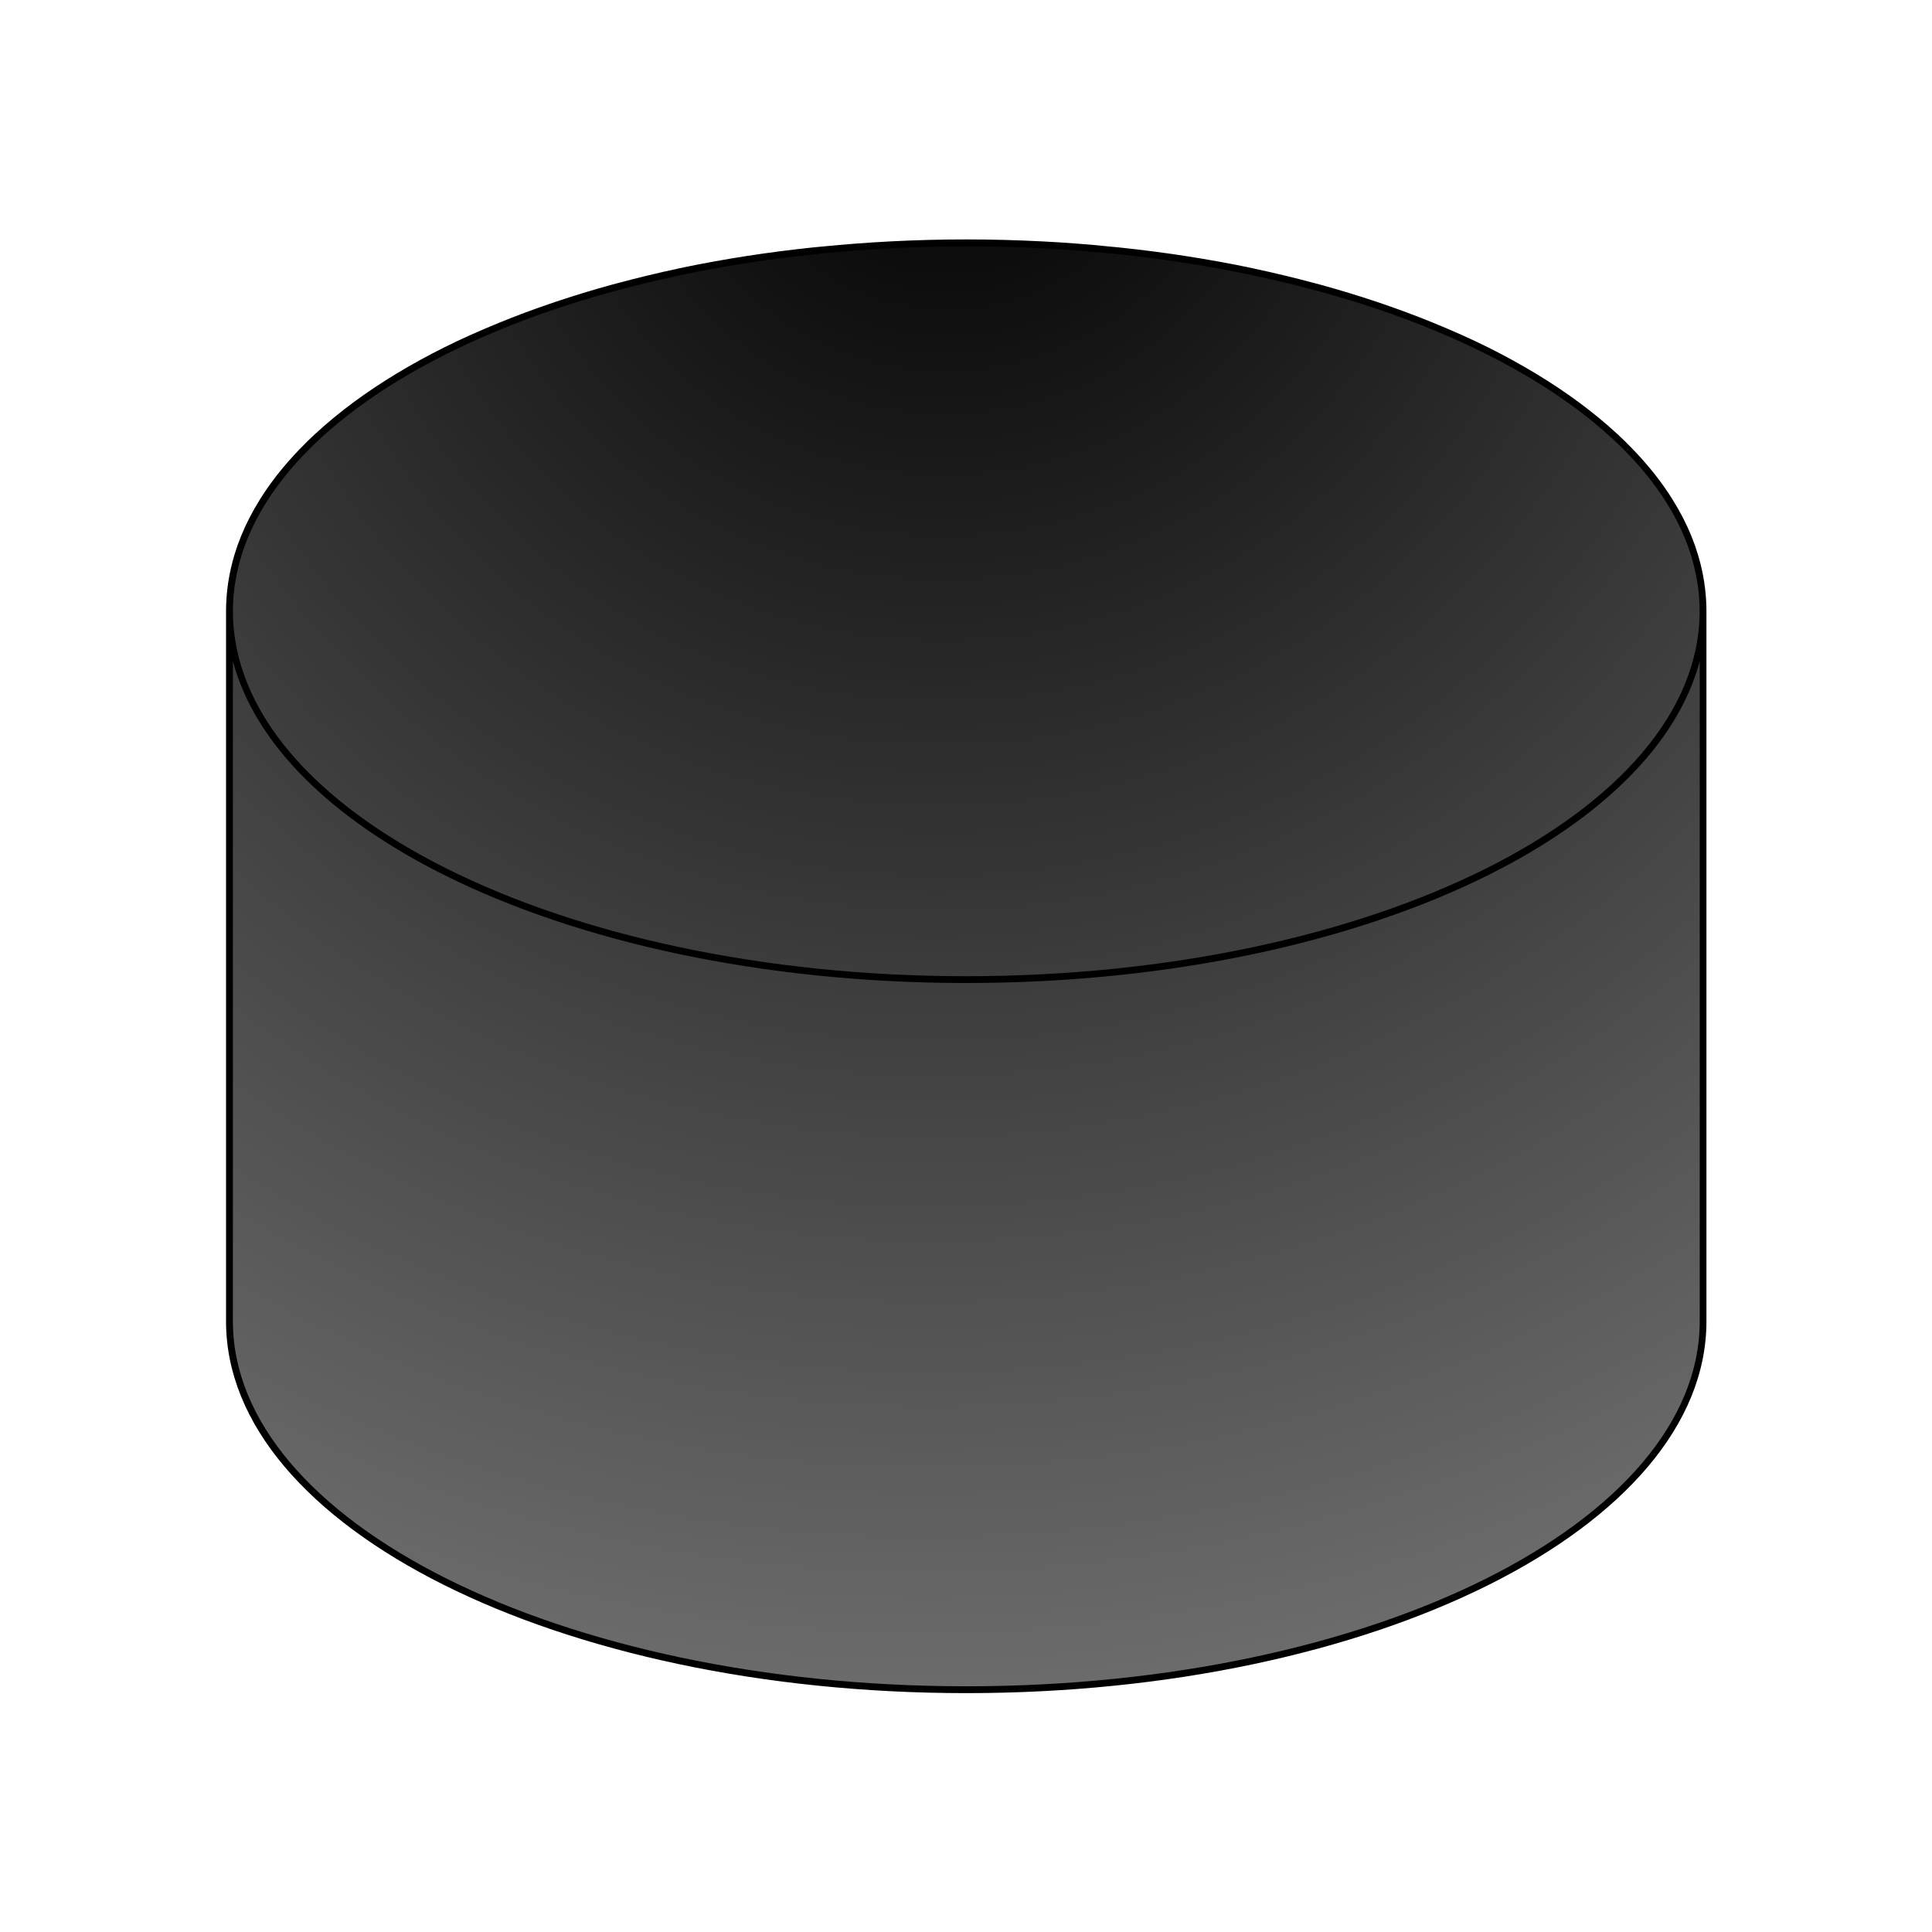 <?xml version="1.0" encoding="UTF-8" standalone="no"?>
<svg
   width="64"
   height="64"
   version="1.1"
   id="svg7"
   sodipodi:docname="kali-database-assessment-trans.svg"
   inkscape:version="1.3.2 (091e20ef0f, 2023-11-25, custom)"
   xmlns:inkscape="http://www.inkscape.org/namespaces/inkscape"
   xmlns:sodipodi="http://sodipodi.sourceforge.net/DTD/sodipodi-0.dtd"
   xmlns:xlink="http://www.w3.org/1999/xlink"
   xmlns="http://www.w3.org/2000/svg"
   xmlns:svg="http://www.w3.org/2000/svg">
  <defs
     id="defs7">
    <linearGradient
       id="linearGradient8"
       inkscape:collect="always">
      <stop
         style="stop-color:#000000;stop-opacity:1;"
         offset="0"
         id="stop8" />
      <stop
         style="stop-color:#ffffff;stop-opacity:1;"
         offset="1"
         id="stop9" />
    </linearGradient>
    <filter
       inkscape:collect="always"
       style="color-interpolation-filters:sRGB"
       id="filter8"
       x="-0.15"
       y="-0.153"
       width="1.301"
       height="1.306">
      <feGaussianBlur
         inkscape:collect="always"
         stdDeviation="2.718"
         id="feGaussianBlur8" />
    </filter>
    <radialGradient
       inkscape:collect="always"
       xlink:href="#linearGradient8"
       id="radialGradient9"
       cx="39.732"
       cy="57.804"
       fx="39.732"
       fy="57.804"
       r="24.4"
       gradientTransform="matrix(3.718,-3.718,3.65,3.65,-327.174,-60.824)"
       gradientUnits="userSpaceOnUse" />
  </defs>
  <sodipodi:namedview
     id="namedview7"
     pagecolor="#ffffff"
     bordercolor="#000000"
     borderopacity="0.25"
     inkscape:showpageshadow="2"
     inkscape:pageopacity="0.0"
     inkscape:pagecheckerboard="0"
     inkscape:deskcolor="#d1d1d1"
     inkscape:zoom="8.5515726"
     inkscape:cx="32.50864"
     inkscape:cy="35.315142"
     inkscape:window-width="1920"
     inkscape:window-height="1008"
     inkscape:window-x="0"
     inkscape:window-y="0"
     inkscape:window-maximized="1"
     inkscape:current-layer="svg7" />
  <path
     style="fill:#696969;fill-opacity:1;stroke-width:0.871"
     d="m 32,31.558 c -9.523,0 -24.4,0 -24.4,0 0,0 0,10.223 0,12.2 0,6.738 10.924,12.2 24.4,12.2 13.476,0 24.4,-5.462 24.4,-12.2 0,-1.699 0,-12.2 0,-12.2 0,0 -14.322,0 -24.4,0 z"
     id="path4-3"
     sodipodi:nodetypes="scssscs" />
  <path
     style="fill:#919191;stroke-width:0.871"
     d="m 32,20.242 c -9.523,0 -24.4,0 -24.4,0 0,0 0,10.223 0,12.2 0,6.738 10.924,12.2 24.4,12.2 13.476,0 24.4,-5.462 24.4,-12.2 0,-1.699 0,-12.2 0,-12.2 0,0 -14.322,0 -24.4,0 z"
     id="path4"
     sodipodi:nodetypes="scssscs" />
  <path
     style="fill:#e4e4e4;stroke-width:0.871"
     d="M 32,8.042 A 24.4,12.2 0 0 0 7.6,20.242 24.4,12.2 0 0 0 32,32.442 24.4,12.2 0 0 0 56.4,20.242 24.4,12.2 0 0 0 32,8.042 Z"
     id="path6" />
  <path
     id="path4-3-6"
     style="opacity:1;mix-blend-mode:soft-light;fill:url(#radialGradient9);fill-opacity:1;stroke-width:0.871;stroke-dasharray:none"
     d="M 32,8.042 A 24.4,12.2 0 0 0 7.6,20.241 v 11.316 0.885 11.316 c 0,6.738 10.925,12.199 24.4,12.199 13.476,0 24.4,-5.461 24.4,-12.199 V 32.442 31.558 20.241 A 24.4,12.2 0 0 0 32,8.042 Z" />
  <path
     id="path6-5"
     style="color:#000000;mix-blend-mode:normal;fill:#000000;-inkscape-stroke:none;filter:url(#filter8)"
     d="m 32,10.711 c -0.747,0 -1.484,0.02 -2.211,0.057 -0.681,0.035 -1.353,0.087 -2.014,0.152 -0.088,0.009 -0.176,0.016 -0.264,0.025 -0.659,0.07 -1.309,0.153 -1.945,0.252 -0.669,0.104 -1.322,0.223 -1.961,0.357 -0.019,0.004 -0.038,0.01 -0.057,0.014 -0.596,0.127 -1.177,0.268 -1.744,0.42 -0.076,0.02 -0.153,0.04 -0.229,0.061 -0.536,0.148 -1.059,0.307 -1.566,0.477 -0.069,0.023 -0.138,0.047 -0.207,0.07 -0.507,0.173 -0.998,0.357 -1.473,0.551 -0.568,0.232 -1.116,0.475 -1.635,0.734 -0.49,0.245 -0.958,0.503 -1.4,0.771 -0.885,0.536 -1.67,1.117 -2.34,1.734 -3.55e-4,3.26e-4 -0.002,-3.27e-4 -0.002,0 -0.168,0.155 -0.327,0.311 -0.48,0.471 -0.459,0.476 -0.851,0.971 -1.17,1.484 -2.8e-4,4.51e-4 2.81e-4,0.002 0,0.002 -0.106,0.171 -0.205,0.343 -0.295,0.518 -0.18,0.35 -0.325,0.706 -0.436,1.068 -1.78e-4,5.8e-4 1.77e-4,0.001 0,0.002 -0.166,0.544 -0.252,1.102 -0.252,1.67 v 10.008 0.781 10.008 c 0,3.034 2.452,5.757 6.375,7.719 3.923,1.962 9.332,3.172 15.305,3.172 5.973,0 11.381,-1.21 15.305,-3.172 3.923,-1.962 6.375,-4.685 6.375,-7.719 V 32.391 31.609 21.602 c 0,-0.19 -0.01,-0.377 -0.029,-0.564 -0.038,-0.374 -0.112,-0.743 -0.223,-1.105 -1.77e-4,-5.81e-4 1.78e-4,-0.001 0,-0.002 -0.111,-0.363 -0.256,-0.719 -0.436,-1.068 -0.09,-0.174 -0.189,-0.347 -0.295,-0.518 -2.81e-4,-4.51e-4 2.8e-4,-0.002 0,-0.002 -0.319,-0.513 -0.711,-1.008 -1.17,-1.484 -0.153,-0.159 -0.312,-0.316 -0.48,-0.471 -3.55e-4,-3.27e-4 -0.002,3.26e-4 -0.002,0 -0.67,-0.617 -1.455,-1.198 -2.34,-1.734 -0.443,-0.268 -0.91,-0.526 -1.4,-0.771 -0.519,-0.259 -1.067,-0.502 -1.635,-0.734 -0.475,-0.194 -0.966,-0.377 -1.473,-0.551 -0.069,-0.024 -0.138,-0.047 -0.207,-0.07 -0.508,-0.169 -1.03,-0.329 -1.566,-0.477 -0.076,-0.021 -0.152,-0.04 -0.229,-0.061 -0.567,-0.152 -1.148,-0.293 -1.744,-0.42 -0.01,-0.002 -0.019,-0.006 -0.029,-0.008 -6.15e-4,-1.3e-4 -0.001,1.3e-4 -0.002,0 -0.008,-0.002 -0.017,-0.004 -0.025,-0.006 -0.639,-0.135 -1.292,-0.253 -1.961,-0.357 -0.636,-0.099 -1.286,-0.182 -1.945,-0.252 -0.088,-0.009 -0.176,-0.017 -0.264,-0.025 C 35.564,10.854 34.892,10.802 34.211,10.768 33.484,10.731 32.747,10.711 32,10.711 Z m 0,0.201 c 0.052,0 0.104,0.002 0.156,0.002 0.637,0.002 1.268,0.017 1.891,0.047 0.1,0.005 0.201,0.01 0.301,0.016 0.624,0.034 1.241,0.081 1.848,0.141 0.094,0.009 0.188,0.019 0.281,0.029 0.608,0.064 1.205,0.141 1.793,0.23 0.088,0.013 0.176,0.027 0.264,0.041 0.584,0.093 1.156,0.198 1.717,0.314 0.085,0.018 0.169,0.037 0.254,0.055 0.557,0.12 1.102,0.25 1.633,0.393 0.077,0.021 0.154,0.041 0.23,0.062 0.571,0.157 1.129,0.324 1.666,0.506 0.572,0.193 1.125,0.4 1.656,0.619 0.531,0.219 1.04,0.45 1.525,0.693 1.215,0.607 2.282,1.286 3.176,2.021 0.179,0.147 0.349,0.296 0.514,0.447 3.56e-4,3.27e-4 0.002,-3.27e-4 0.002,0 0.329,0.303 0.629,0.615 0.898,0.934 1.08,1.277 1.674,2.676 1.674,4.139 0,2.925 -2.377,5.596 -6.264,7.539 C 43.328,31.084 37.945,32.291 32,32.291 c -5.945,0 -11.328,-1.207 -15.215,-3.15 -3.887,-1.943 -6.264,-4.614 -6.264,-7.539 0,-1.463 0.594,-2.862 1.674,-4.139 1.081,-1.277 2.646,-2.43 4.59,-3.402 0.486,-0.243 0.995,-0.474 1.525,-0.693 0.531,-0.219 1.084,-0.426 1.656,-0.619 0.537,-0.182 1.095,-0.349 1.666,-0.506 0.076,-0.021 0.153,-0.042 0.23,-0.062 0.531,-0.142 1.076,-0.273 1.633,-0.393 0.084,-0.018 0.169,-0.037 0.254,-0.055 0.561,-0.117 1.133,-0.222 1.717,-0.314 0.088,-0.014 0.176,-0.028 0.264,-0.041 0.587,-0.089 1.185,-0.166 1.793,-0.23 0.094,-0.01 0.187,-0.02 0.281,-0.029 0.607,-0.06 1.224,-0.107 1.848,-0.141 0.1,-0.005 0.2,-0.011 0.301,-0.016 0.623,-0.029 1.253,-0.045 1.891,-0.047 0.052,-1.87e-4 0.104,-0.002 0.156,-0.002 z M 10.52,23.064 c 0.65,2.441 2.895,4.616 6.176,6.256 3.923,1.962 9.332,3.17 15.305,3.17 5.973,0 11.381,-1.208 15.305,-3.17 3.281,-1.64 5.526,-3.814 6.176,-6.256 v 8.545 0.781 10.008 c 0,2.925 -2.379,5.597 -6.266,7.541 -3.887,1.944 -9.269,3.15 -15.215,3.15 -5.945,0 -11.328,-1.207 -15.215,-3.15 -3.887,-1.944 -6.266,-4.616 -6.266,-7.541 v -10.008 -0.781 z"
     transform="matrix(1.131,0,0,1.131,-4.183,-4.183)" />
</svg>
